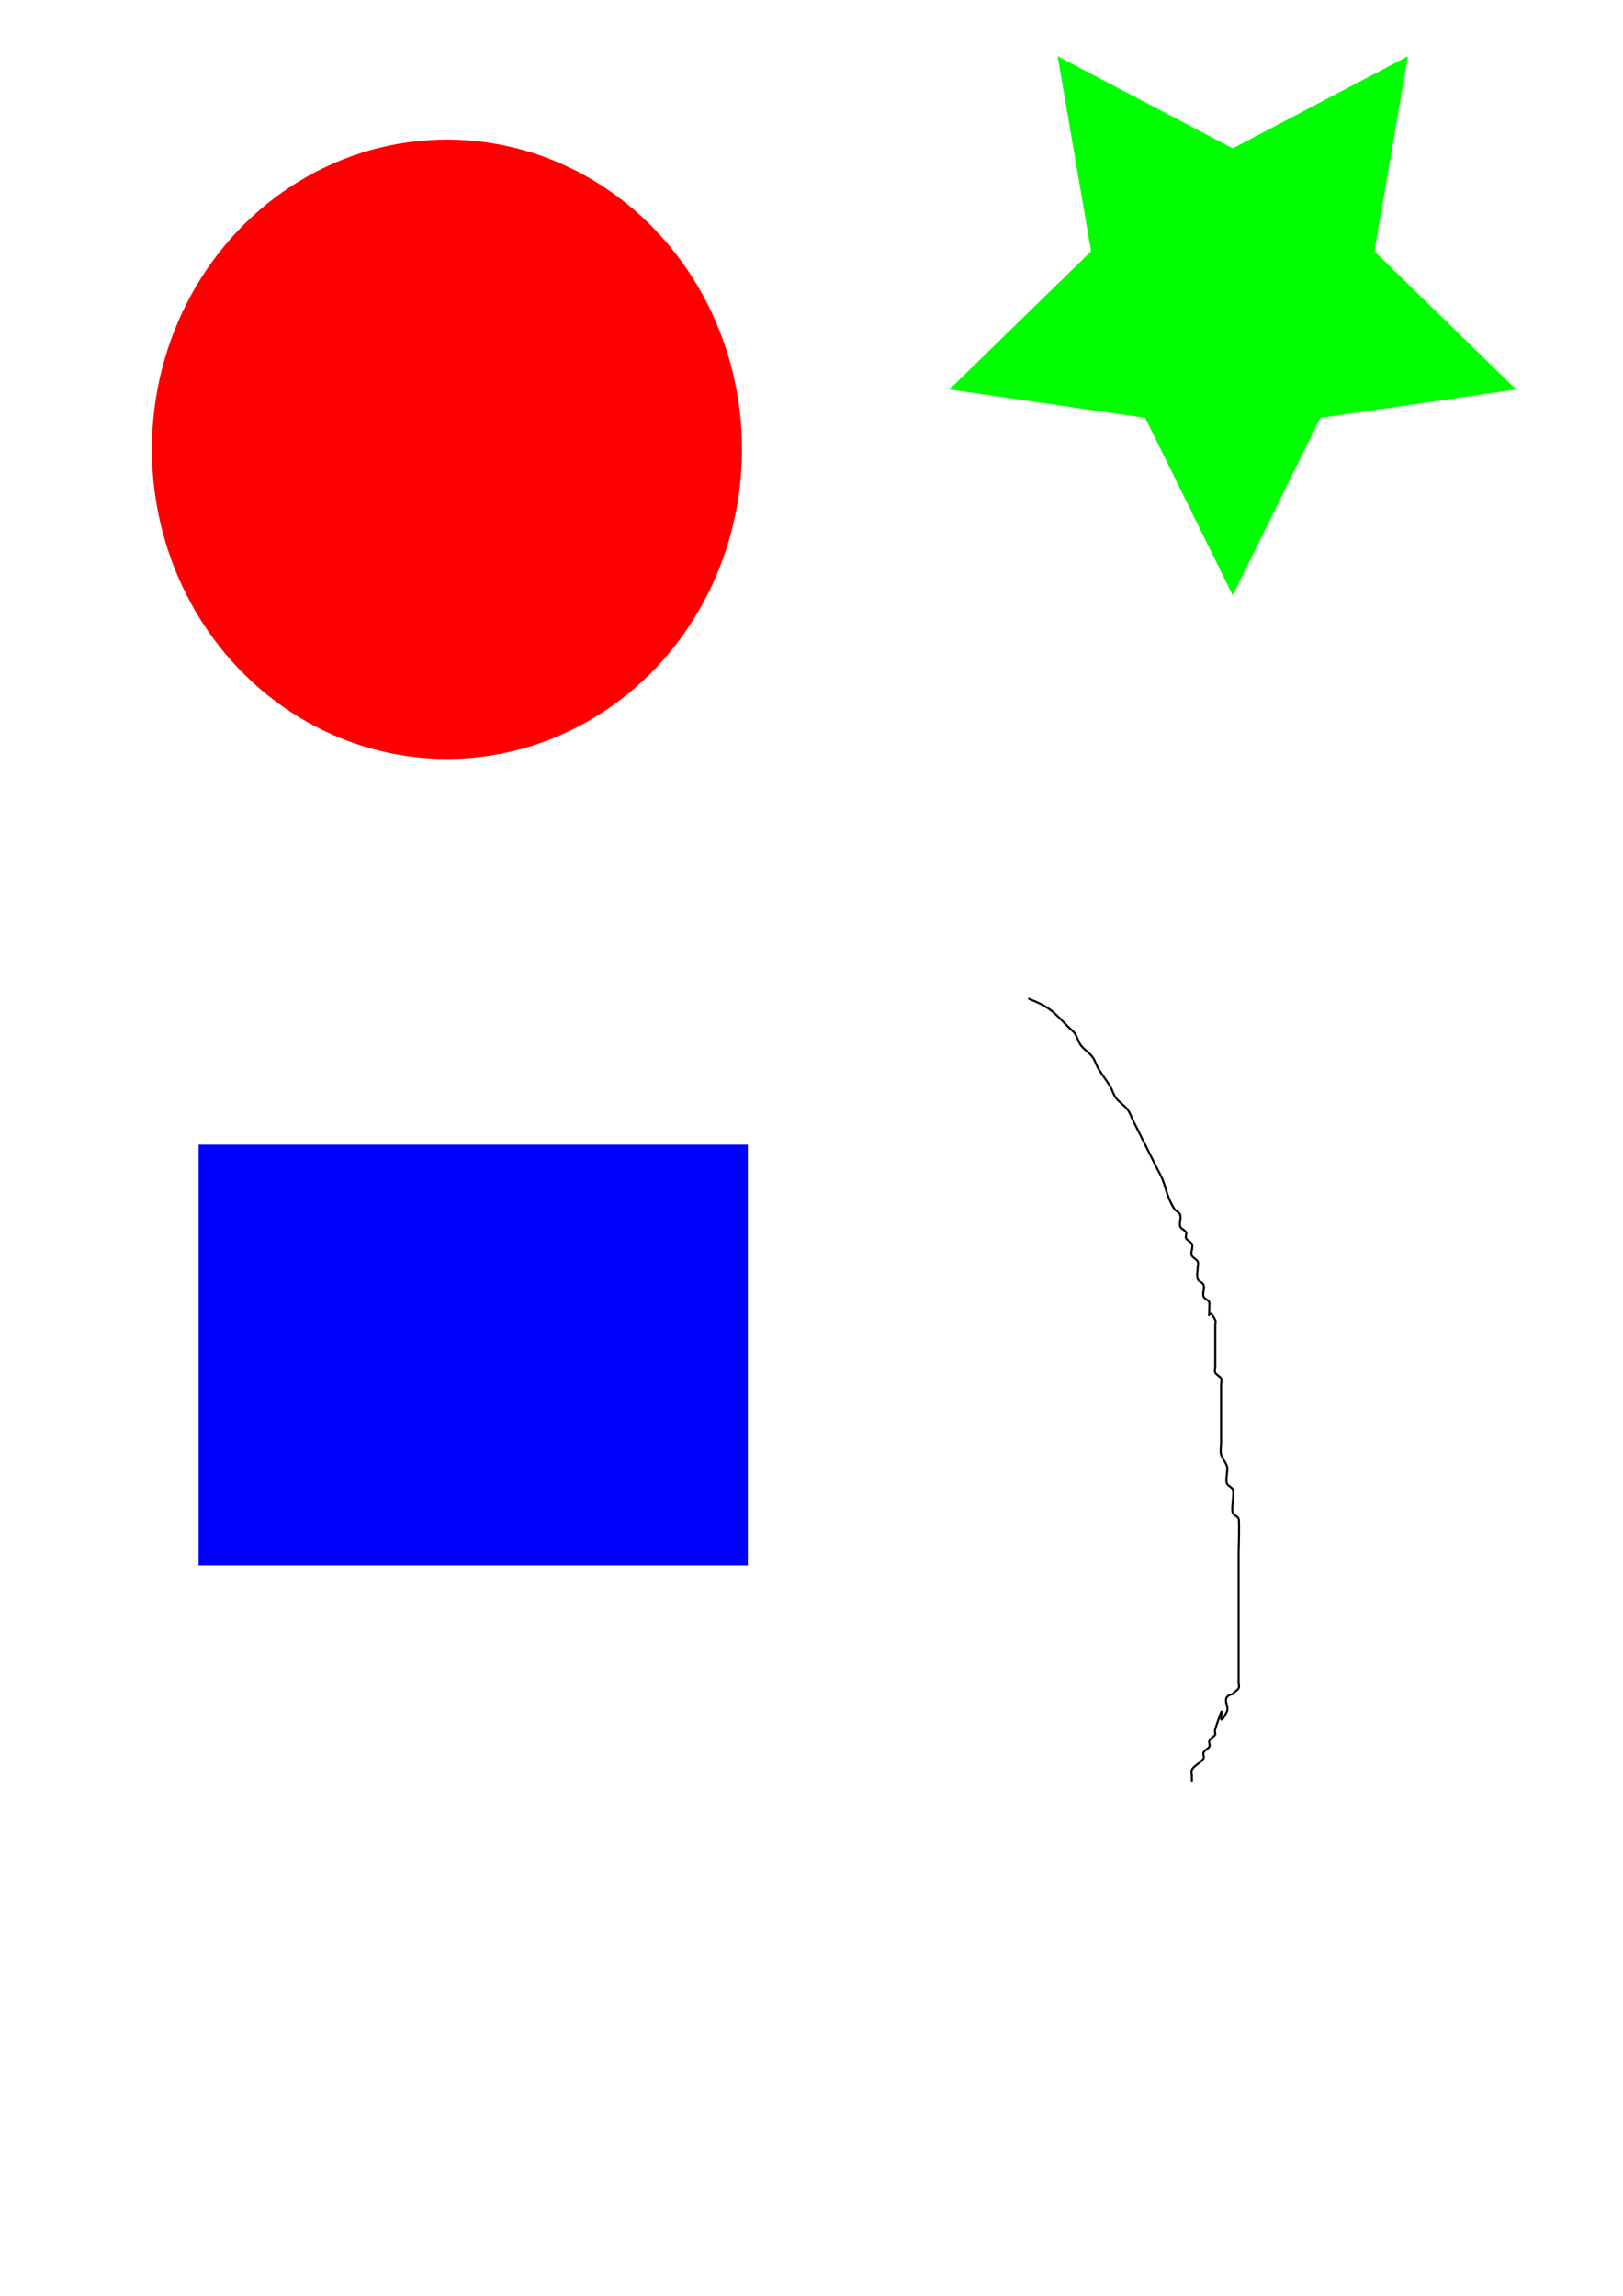 <?xml version="1.0" encoding="UTF-8" standalone="yes"?>
<svg xmlns:dc="http://purl.org/dc/elements/1.1/" xmlns:cc="http://creativecommons.org/ns#" xmlns:rdf="http://www.w3.org/1999/02/22-rdf-syntax-ns#" xmlns:svg="http://www.w3.org/2000/svg" xmlns="http://www.w3.org/2000/svg" xmlns:sodipodi="http://sodipodi.sourceforge.net/DTD/sodipodi-0.dtd" xmlns:inkscape="http://www.inkscape.org/namespaces/inkscape" width="210mm" height="297mm" viewBox="0 0 210 297" version="1.1" id="svg8" inkscape:version="0.92.2 (unknown)" sodipodi:docname="dessin.svg">
  <defs id="defs2"/>
  <sodipodi:namedview id="base" pagecolor="#ffffff" bordercolor="#666666" borderopacity="1.0" inkscape:pageopacity="0.0" inkscape:pageshadow="2" inkscape:zoom="0.35" inkscape:cx="588.57143" inkscape:cy="477.14286" inkscape:document-units="mm" inkscape:current-layer="layer1" showgrid="false" inkscape:object-nodes="false" inkscape:snap-nodes="false" inkscape:snap-global="true" inkscape:snap-bbox="false" inkscape:snap-others="false" inkscape:snap-grids="false" inkscape:window-width="1366" inkscape:window-height="699" inkscape:window-x="0" inkscape:window-y="0" inkscape:window-maximized="1"/>
  <g inkscape:label="Calque 1" inkscape:groupmode="layer" id="layer1">
    <ellipse style="fill:#ff0000;stroke-width:0.265" id="path74" cx="57.83" cy="58.119" rx="38.176" ry="40.065"/>
    <rect style="fill:#0000ff;stroke-width:0.265" id="rect76" width="71.06" height="54.429" x="25.702" y="148.077"/>
    <path sodipodi:type="star" style="fill:#00ff00;stroke-width:0.265" id="path98" sodipodi:sides="5" sodipodi:cx="159.50594" sodipodi:cy="38.464287" sodipodi:r1="38.553574" sodipodi:r2="19.276785" sodipodi:arg1="1.5707963" sodipodi:arg2="2.1991149" inkscape:flatsided="false" inkscape:rounded="0" inkscape:randomized="0" d="M 159.506,77.018 148.175,54.06 122.839,50.378 141.173,32.507 136.845,7.274 159.506,19.188 182.167,7.274 l -4.328,25.234 18.333,17.871 -25.336,3.682 z" inkscape:transform-center-x="2.0095238e-06" inkscape:transform-center-y="3.6815379"/>
    <path style="fill:none;stroke:#000000;stroke-width:0.265px;stroke-linecap:butt;stroke-linejoin:miter;stroke-opacity:1" d="m 133.048,129.179 c 2.977,1.185 3.267,1.755 5.292,3.78 0.252,0.252 0.558,0.459 0.756,0.756 0.313,0.469 0.418,1.061 0.756,1.512 0.428,0.57 1.084,0.942 1.512,1.512 0.338,0.451 0.466,1.029 0.756,1.512 0.467,0.779 1.044,1.489 1.512,2.268 0.29,0.483 0.418,1.061 0.756,1.512 0.428,0.57 1.084,0.942 1.512,1.512 0.338,0.451 0.504,1.008 0.756,1.512 0.252,0.504 0.504,1.008 0.756,1.512 0.756,1.512 1.512,3.024 2.268,4.536 0.252,0.504 0.547,0.989 0.756,1.512 0.296,0.74 0.46,1.528 0.756,2.268 0.209,0.523 0.443,1.043 0.756,1.512 0.198,0.297 0.643,0.418 0.756,0.756 0.159,0.478 -0.159,1.034 0,1.512 0.113,0.338 0.597,0.437 0.756,0.756 0.113,0.225 -0.113,0.531 0,0.756 0.159,0.319 0.597,0.437 0.756,0.756 0.225,0.451 -0.225,1.061 0,1.512 0.159,0.319 0.597,0.437 0.756,0.756 0.113,0.225 0,0.504 0,0.756 0,0.504 -0.159,1.034 0,1.512 0.113,0.338 0.643,0.418 0.756,0.756 0.159,0.478 -0.159,1.034 0,1.512 0.113,0.338 0.643,0.418 0.756,0.756 0,3.441 -0.356,0.043 0.756,2.268 0.113,0.225 0,0.504 0,0.756 0,0.252 0,0.504 0,0.756 0,1.26 0,2.52 0,3.78 0,0.252 0,0.504 0,0.756 0,0.252 -0.113,0.531 0,0.756 0.159,0.319 0.597,0.437 0.756,0.756 0.113,0.225 0,0.504 0,0.756 0,0.504 0,1.008 0,1.512 0,1.512 0,3.024 0,4.536 0,0.504 0,1.008 0,1.512 0,0.504 -0.122,1.023 0,1.512 0.137,0.547 0.578,0.977 0.756,1.512 0.173,0.52 -0.223,1.822 0,2.268 0.159,0.319 0.597,0.437 0.756,0.756 0.238,0.475 -0.238,2.549 0,3.024 0.159,0.319 0.597,0.437 0.756,0.756 0.132,0.264 0,3.981 0,4.536 0,3.276 0,6.552 0,9.827 0,1.764 0,3.528 0,5.292 0,0.504 0,1.008 0,1.512 0,0.252 0.113,0.531 0,0.756 -0.159,0.319 -0.558,0.459 -0.756,0.756 -1.665,0.381 -0.4,1.555 -0.756,2.268 -1.73,3.46 0.313,-3.208 -1.512,2.268 -0.08,0.239 0,0.504 0,0.756 -0.252,0.252 -0.597,0.437 -0.756,0.756 -0.113,0.225 0.113,0.531 0,0.756 -0.159,0.319 -0.597,0.437 -0.756,0.756 -0.113,0.225 0.113,0.531 0,0.756 -0.319,0.637 -1.193,0.874 -1.512,1.512 -0.113,0.225 0,0.504 0,0.756 0,0.252 0,0.504 0,0.756" id="path112" inkscape:connector-curvature="0"/>
  </g>
</svg>